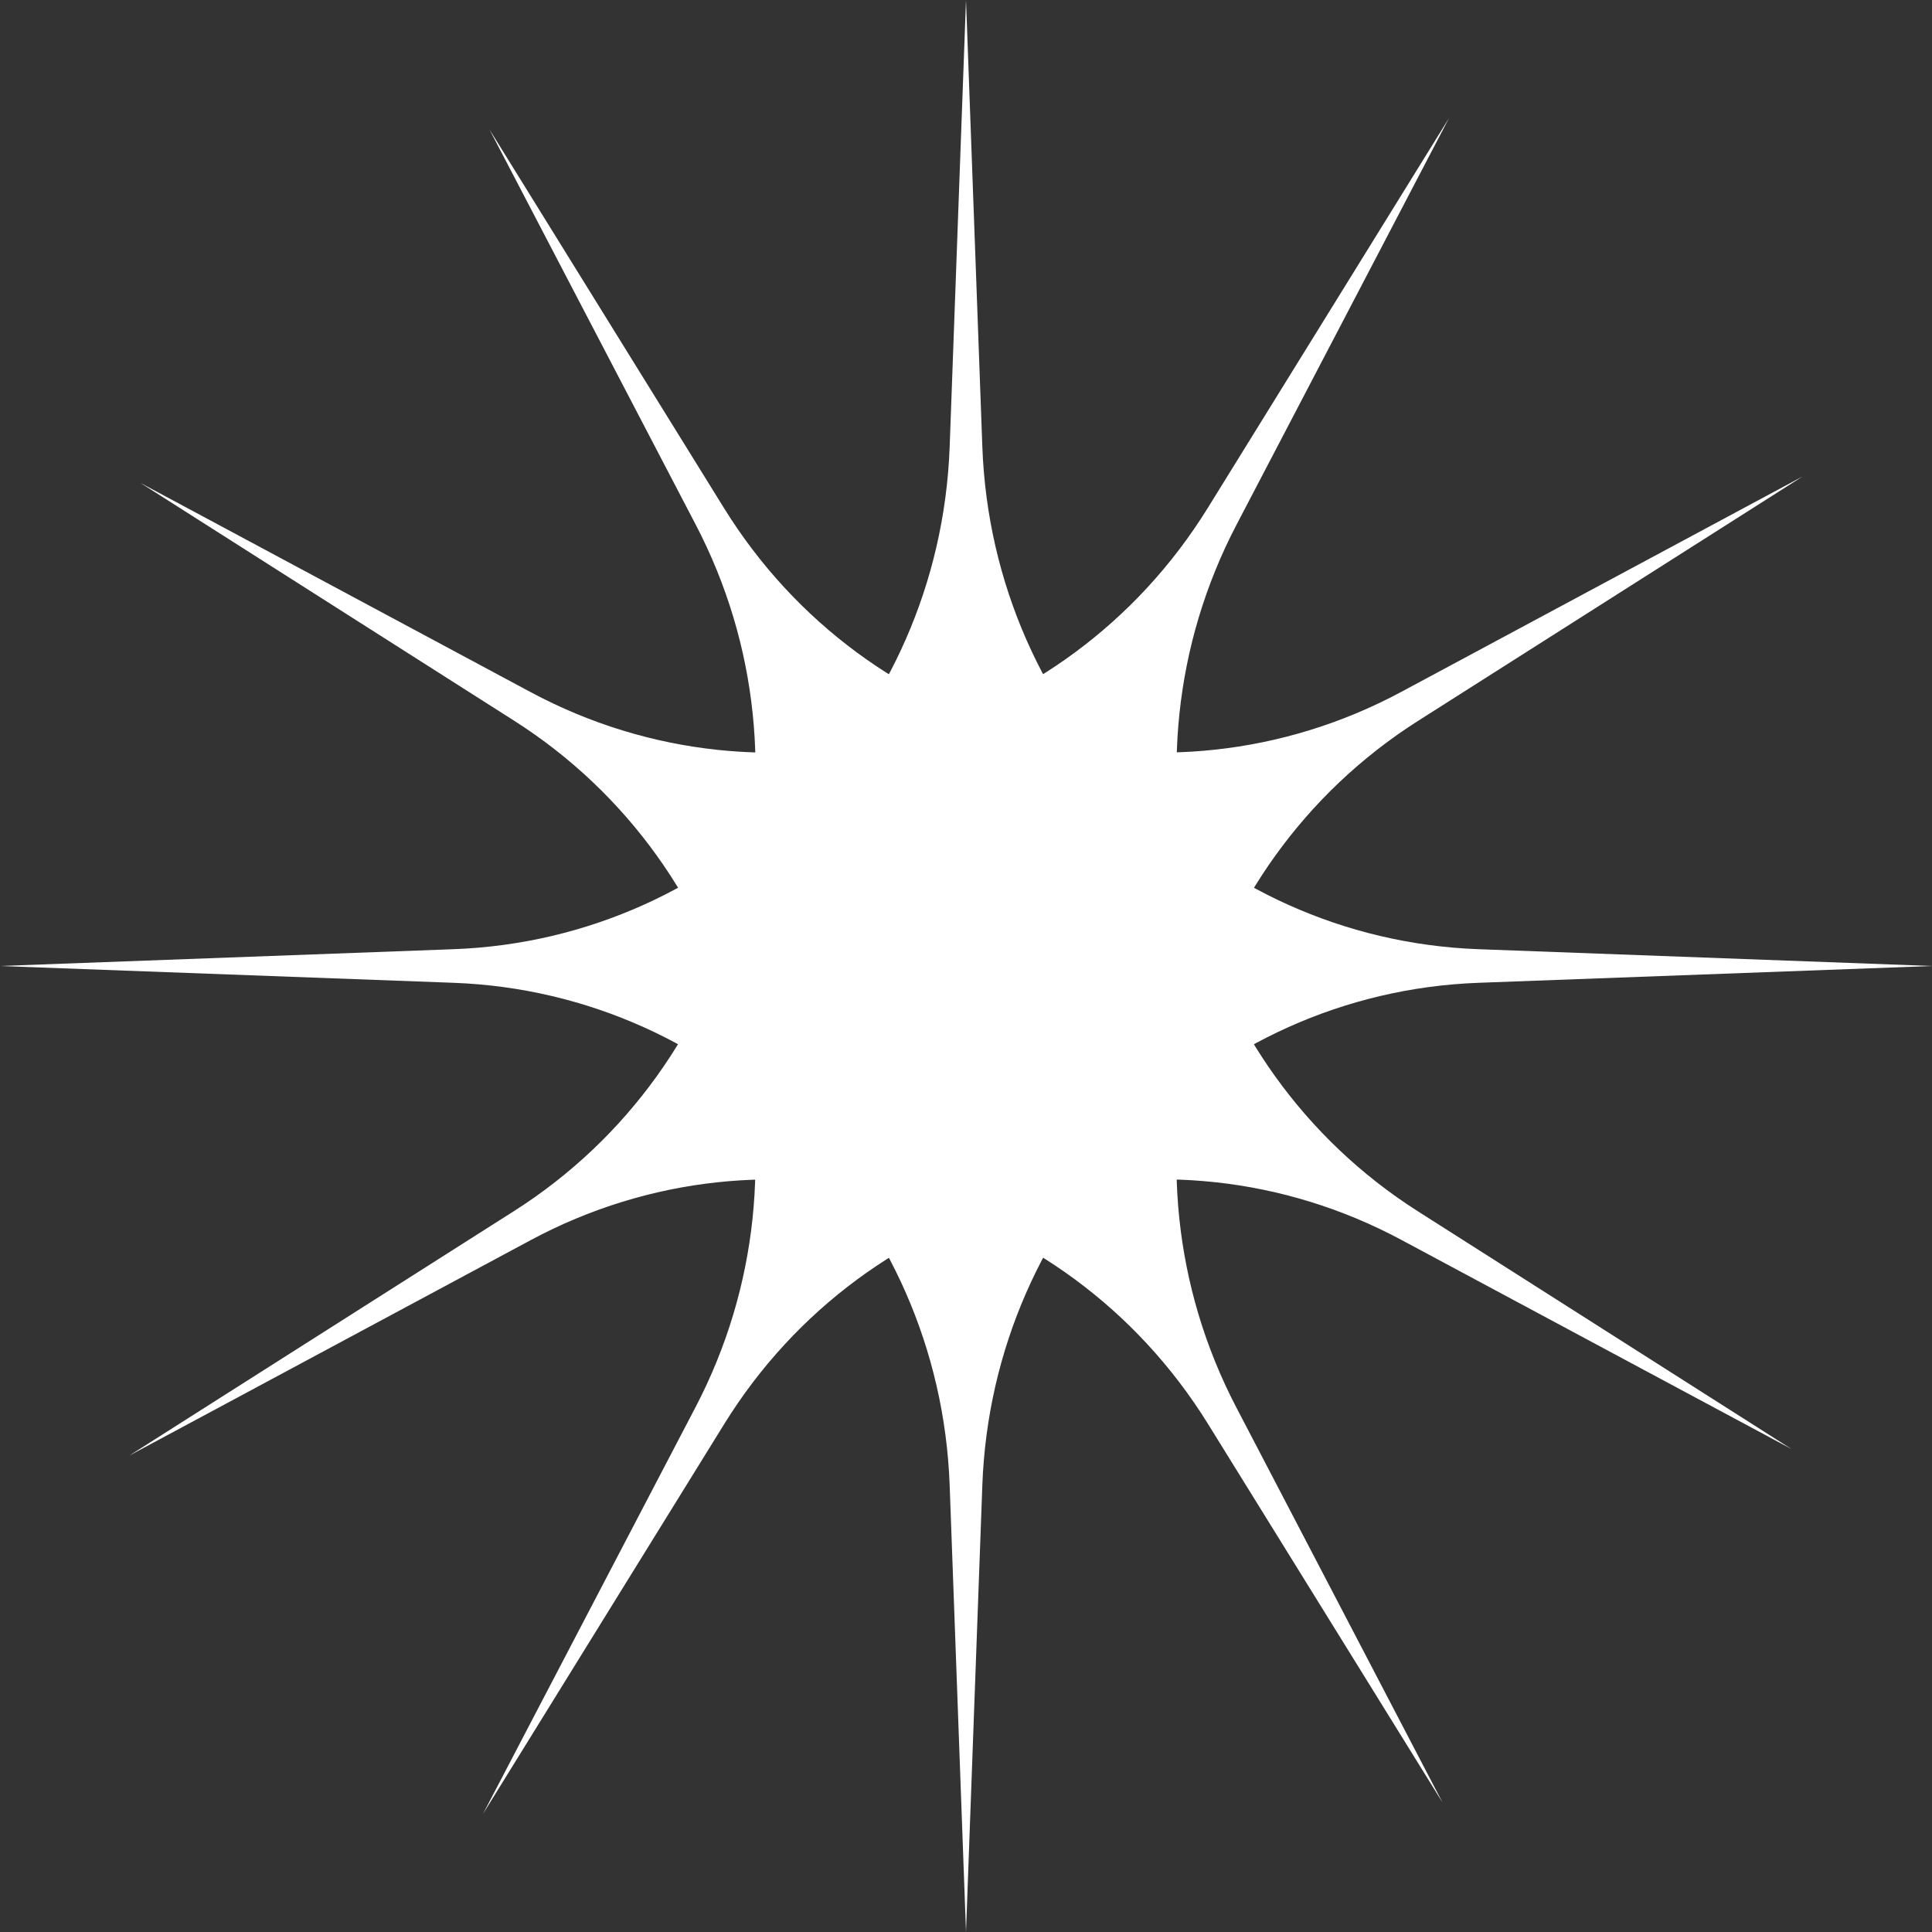 <svg width="488" height="488" viewBox="0 0 488 488" fill="none" xmlns="http://www.w3.org/2000/svg">
<rect x="0" y="0" width="488" height="488" fill="#333333" stroke="none"/>
<path d="M244 0L239.874 112.836C237.349 181.869 182.697 237.232 114.583 239.755L4.76837e-07 244L114.583 248.245C182.697 250.768 237.349 306.131 239.874 375.164L244 488L248.126 375.164C250.651 306.131 305.303 250.768 373.417 248.245L488 244L373.417 239.755C305.303 237.232 250.651 181.869 248.126 112.836L244 0Z" fill="white"/>
<path d="M123.627 32.69L175.719 132.5C207.589 193.563 187.571 269.205 129.828 305.907L32.69 367.648L134.016 313.259C194.249 280.927 268.892 301.177 305.134 359.682L364.373 455.31L312.281 355.5C280.411 294.436 300.429 218.795 358.172 182.093L455.31 120.351L353.984 174.741C293.751 207.073 219.108 186.823 182.866 128.318L123.627 32.69Z" fill="white"/>
<path d="M35.507 122L129.86 182.04C187.585 218.772 207.565 294.424 175.665 355.471L122 458.166L182.918 359.715C219.131 301.192 293.764 280.903 354.013 313.203L452.493 366L358.14 305.96C300.415 269.228 280.435 193.576 312.335 132.529L366 29.834L305.082 128.285C268.869 186.808 194.236 207.097 133.987 174.797L35.507 122Z" fill="white"/>
</svg>
